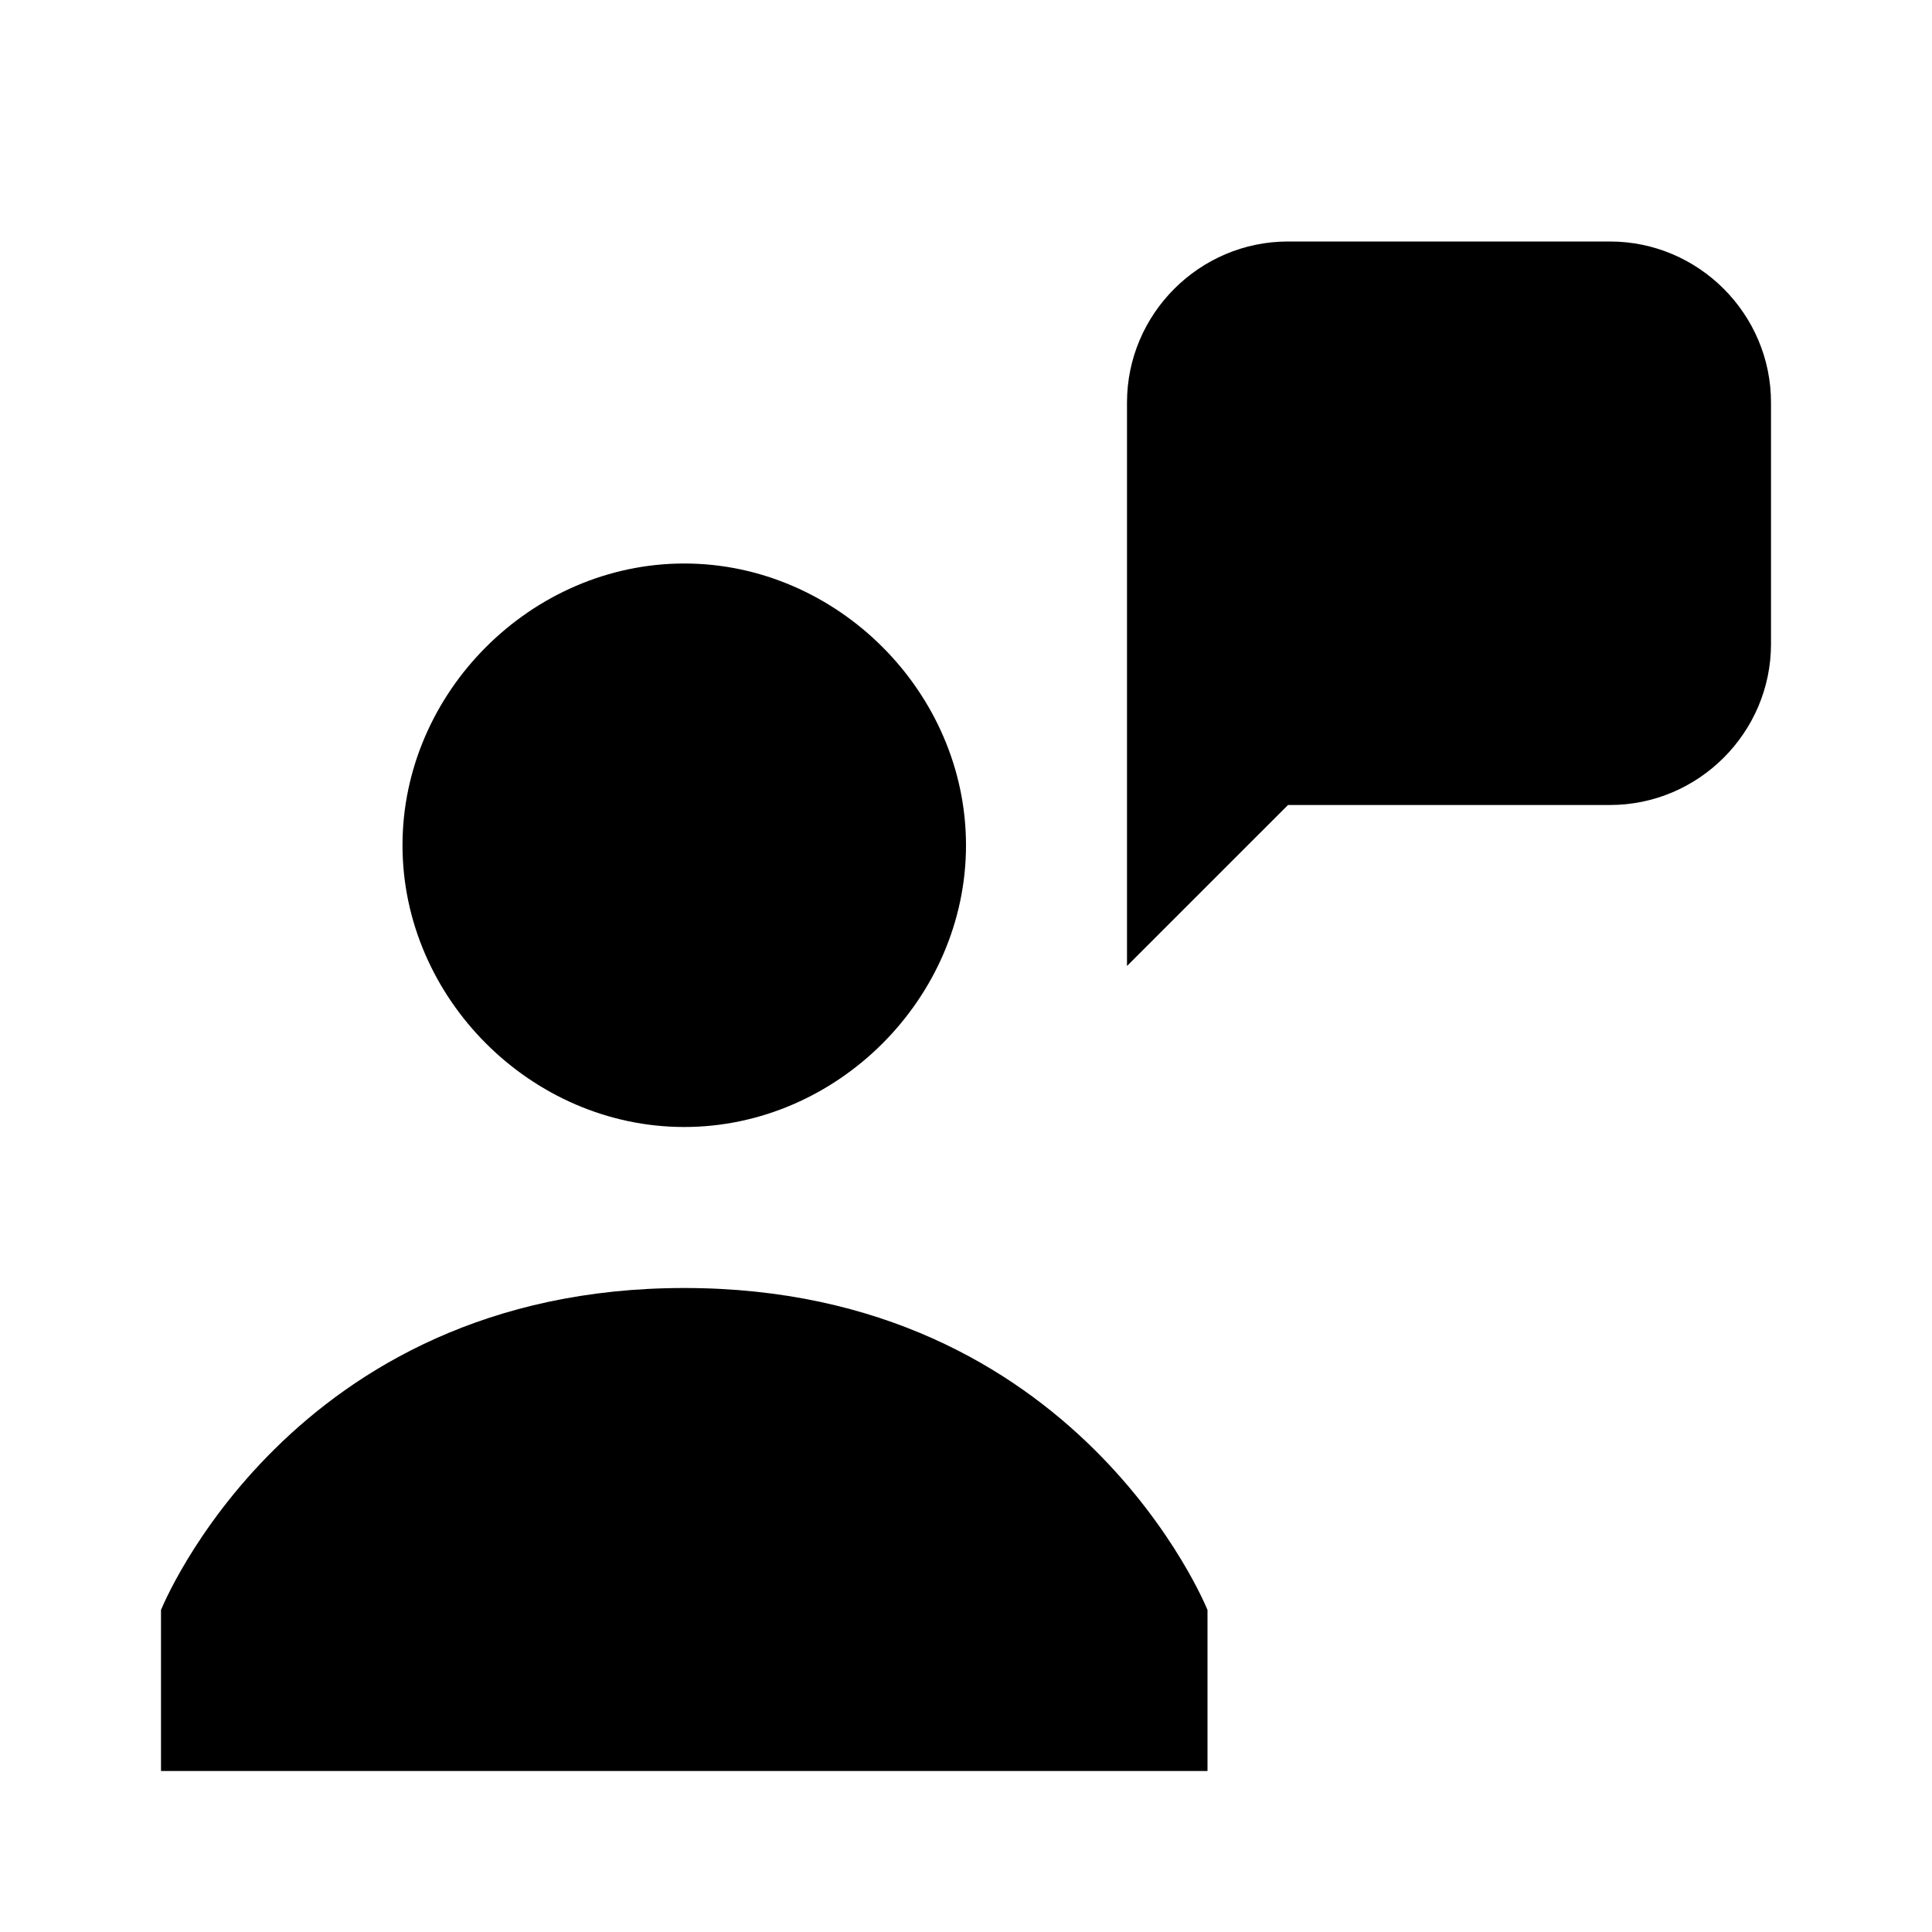 <svg xmlns="http://www.w3.org/2000/svg" viewBox="0 0 24 24" enable-background="new 0 0 24 24">
    <path d="M 16 3 C 14.9 3 14 3.9 14 5 L 14 12 L 16 10 L 20 10 C 21.1 10 22 9.1 22 8 L 22 5 C 22 3.9 21.1 3 20 3 L 16 3 z M 8.5 7 C 6.6 7 5 8.6 5 10.5 C 5 12.4 6.6 14 8.5 14 C 10.4 14 12 12.4 12 10.5 C 12 8.6 10.4 7 8.5 7 z M 8.5 16 C 3.6 16 2 20 2 20 L 2 22 L 15 22 L 15 20 C 15 20 13.4 16 8.5 16 z"></path>
</svg>